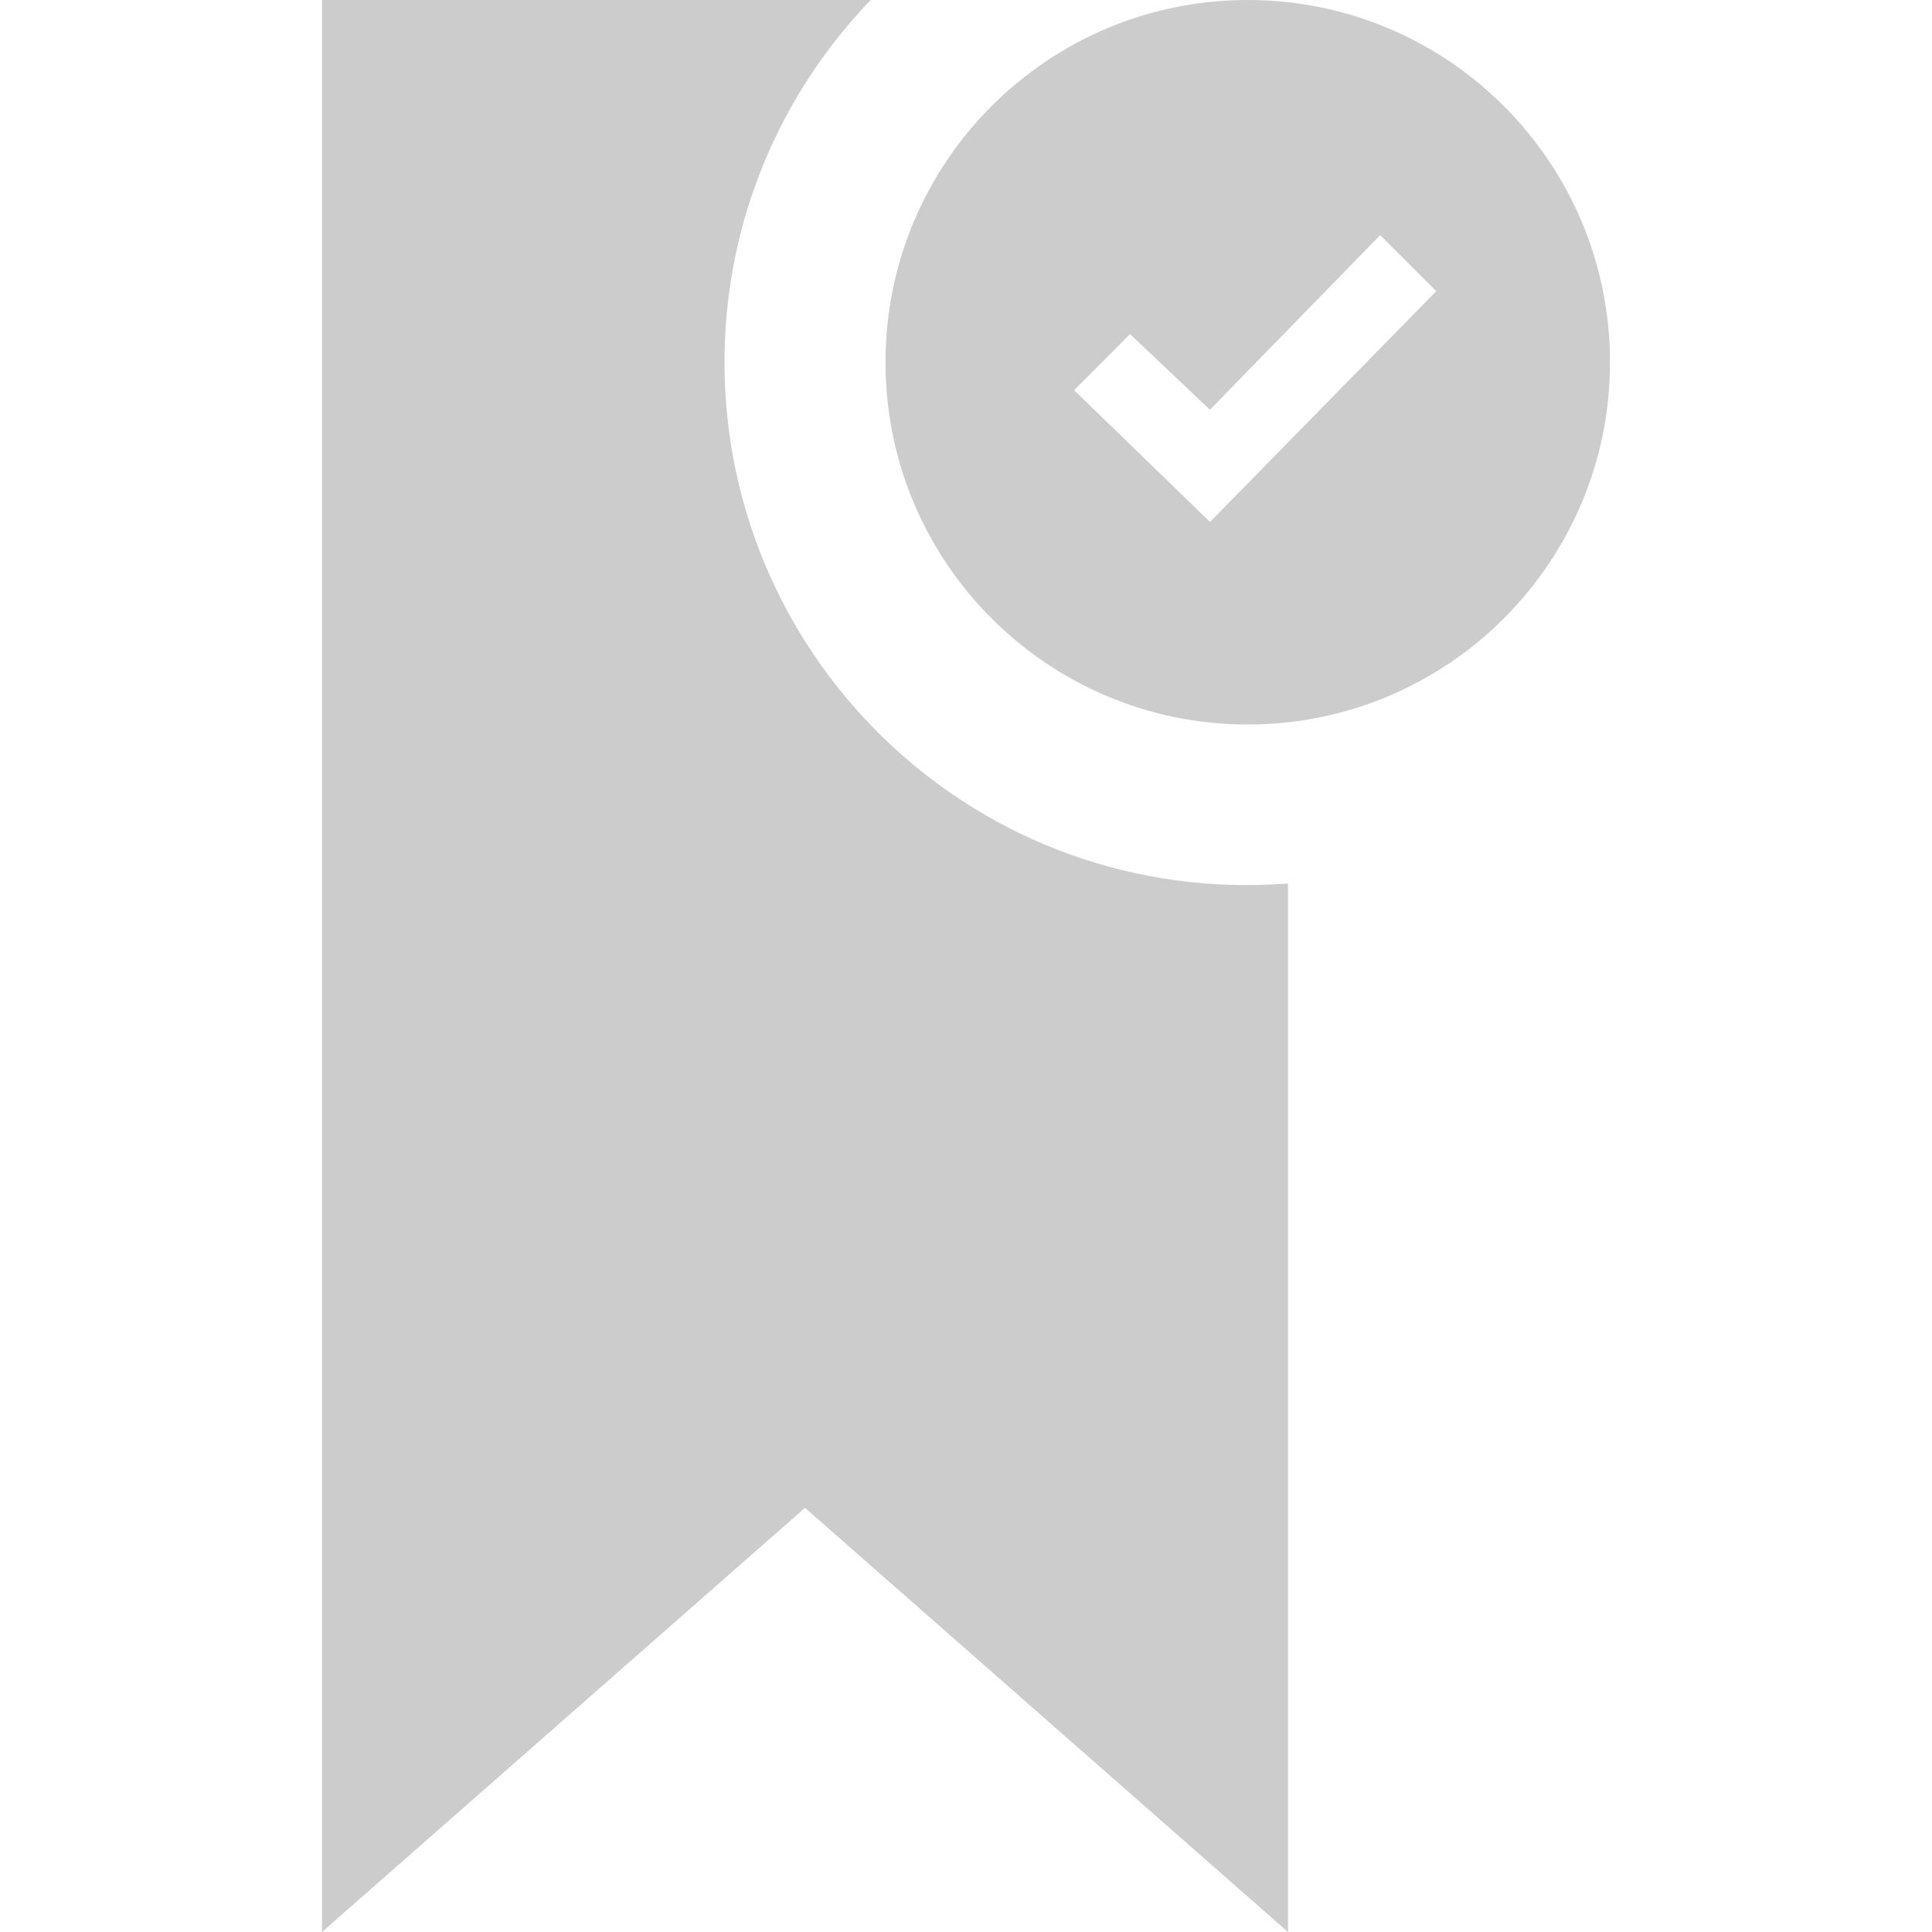 <svg width="24" height="24" viewBox="0 0 24 24" fill="none" xmlns="http://www.w3.org/2000/svg">
<path d="M16 10.975V24L10 18.731L4 24V0H10.816C9.693 1.168 9 2.752 9 4.5C9 8.236 12.162 11.268 16 10.975V10.975ZM15.5 0C13.014 0 11 2.015 11 4.5C11 6.985 13.014 9 15.5 9C17.984 9 20 6.985 20 4.5C20 2.015 17.984 0 15.5 0ZM15.031 6.484L13.343 4.847L14.038 4.15L15.03 5.09L17.145 2.921L17.842 3.617L15.031 6.484V6.484Z" fill="#CCCCCC"/>
</svg>
